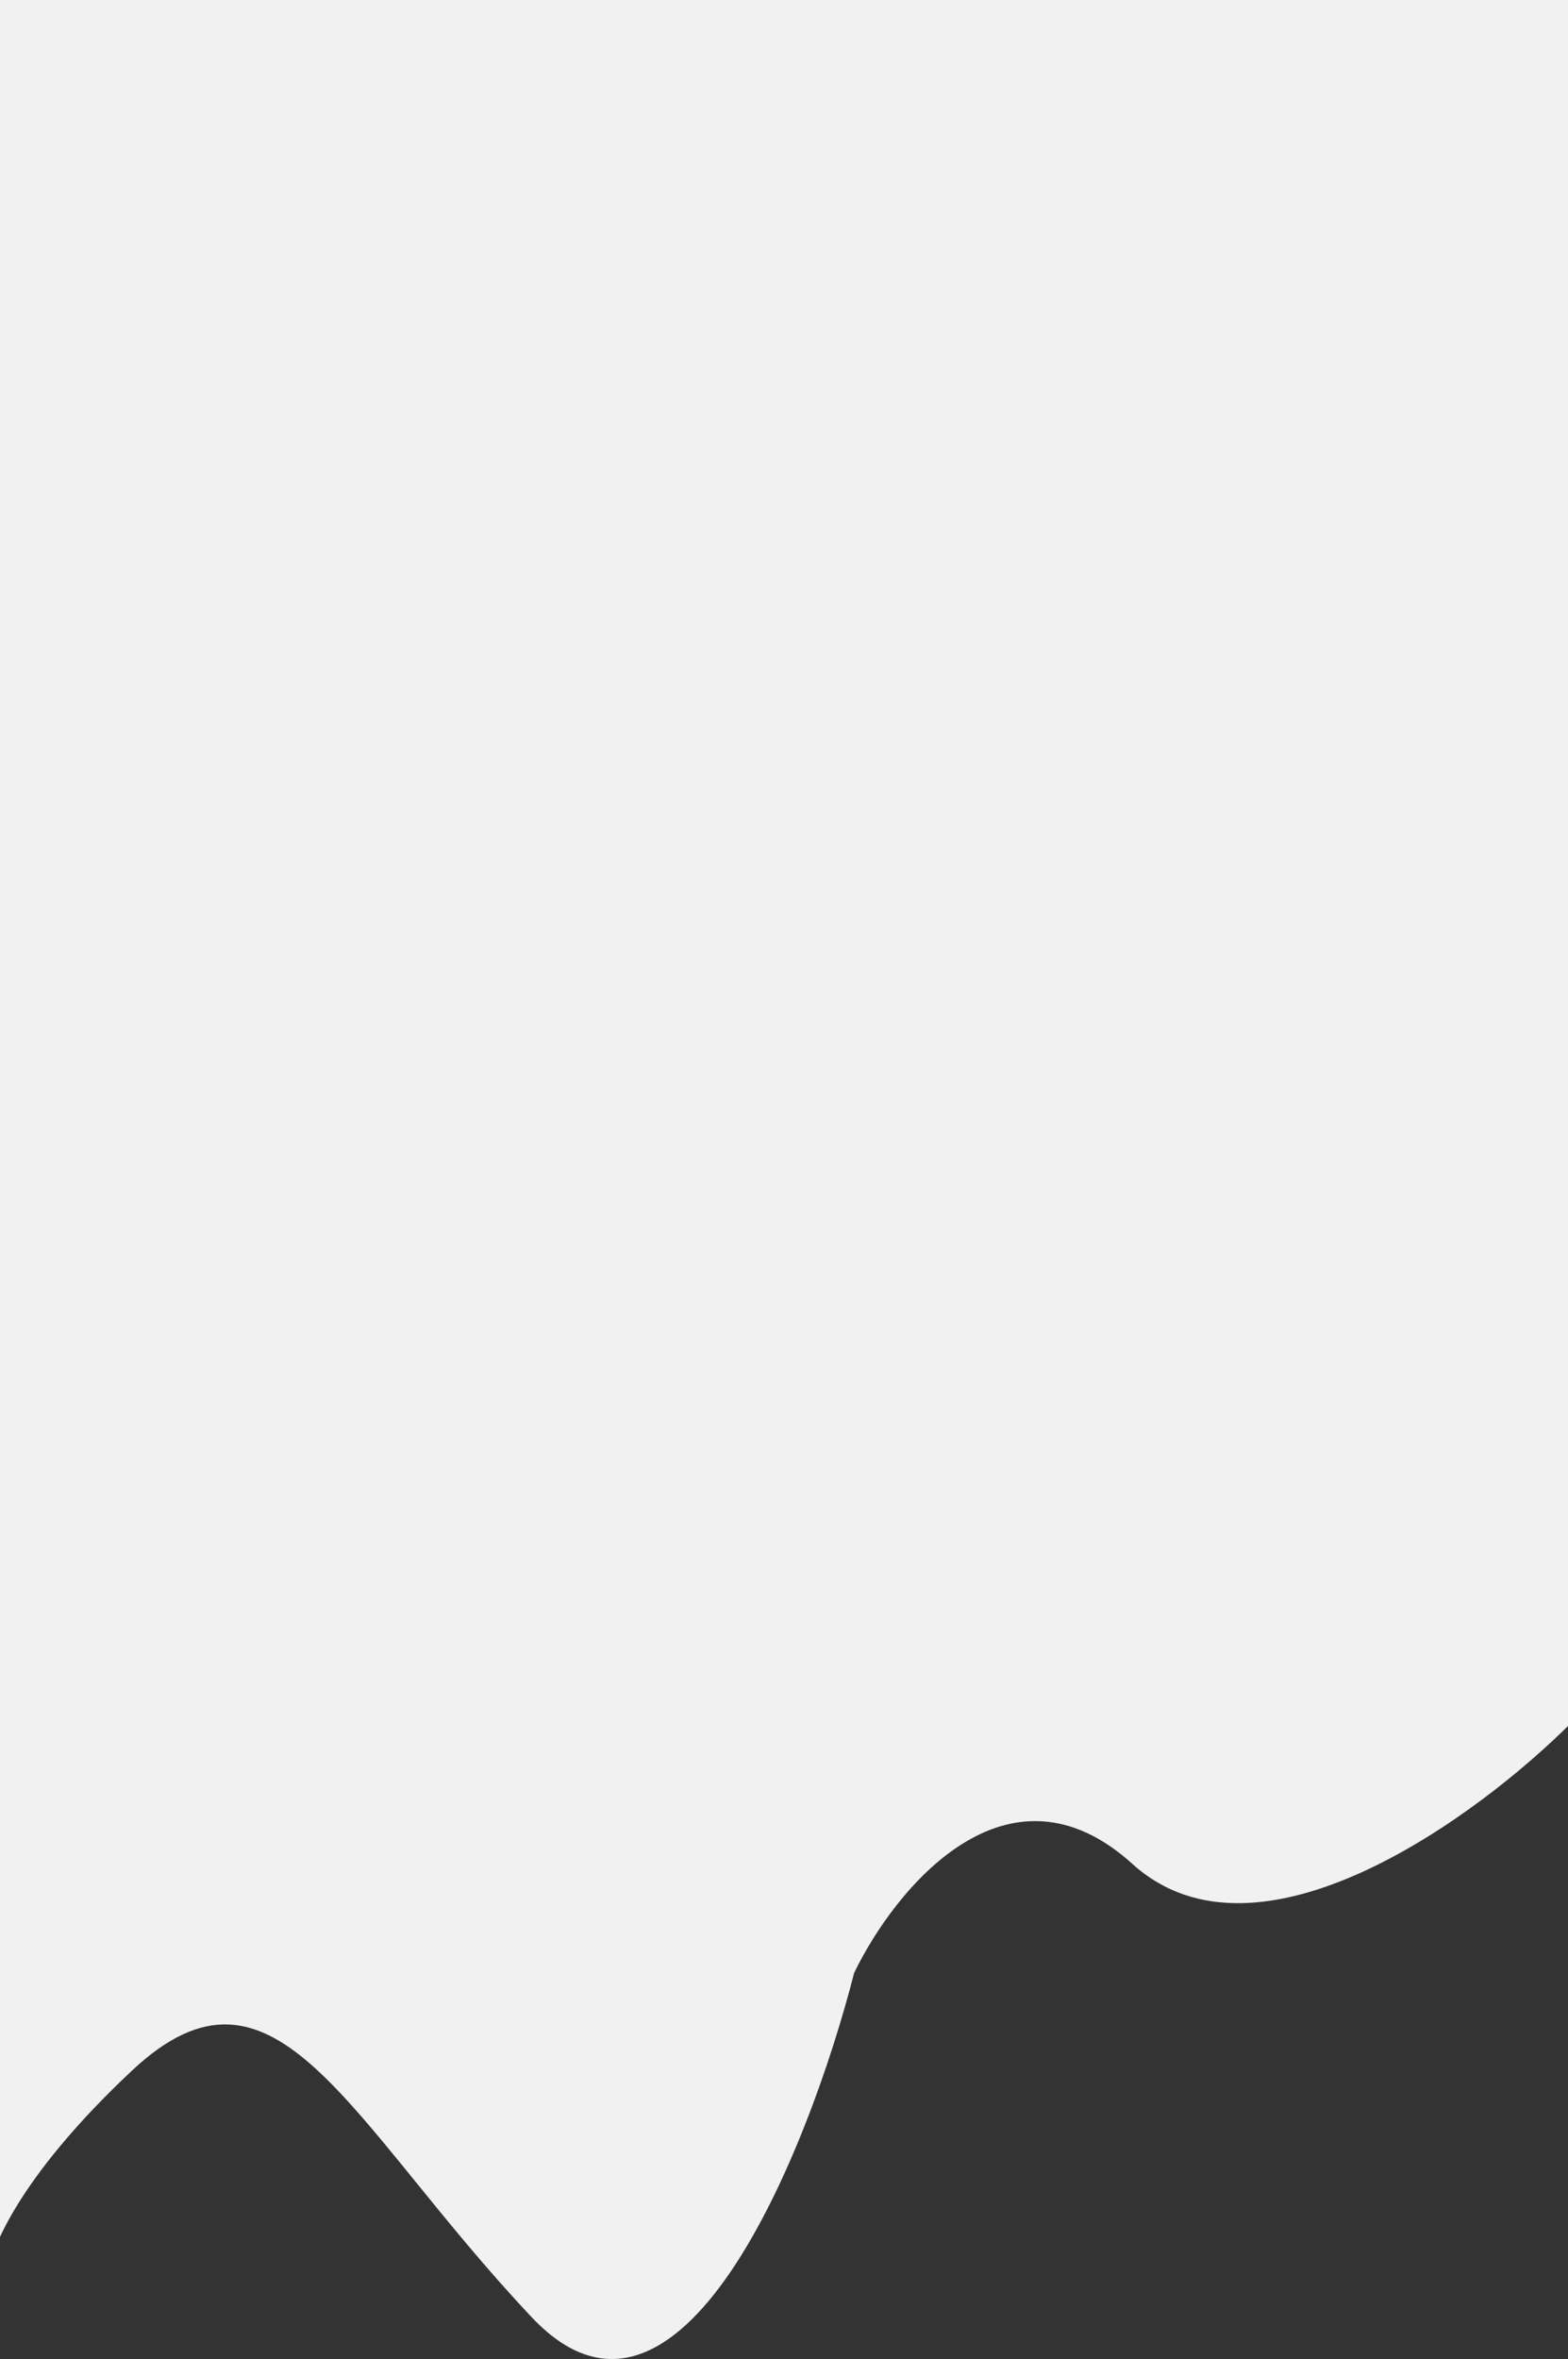 <svg width="375" height="564" viewBox="0 0 375 564" fill="none" xmlns="http://www.w3.org/2000/svg">
<rect x="0" y="0" width="375" height="564" fill="#333333" stroke="none"/>
<path d="M376 0H-3V544.994C-3 539.151 3.909 520.985 31.546 495.063C66.091 462.661 83.114 507.28 127.172 554.024C162.418 591.42 193.259 514.717 204.273 471.691C213.953 451.683 240.822 418.466 270.861 445.663C300.901 472.86 353.47 434.331 376 411.667V0Z" fill="#F1F1F1"/>
</svg>

